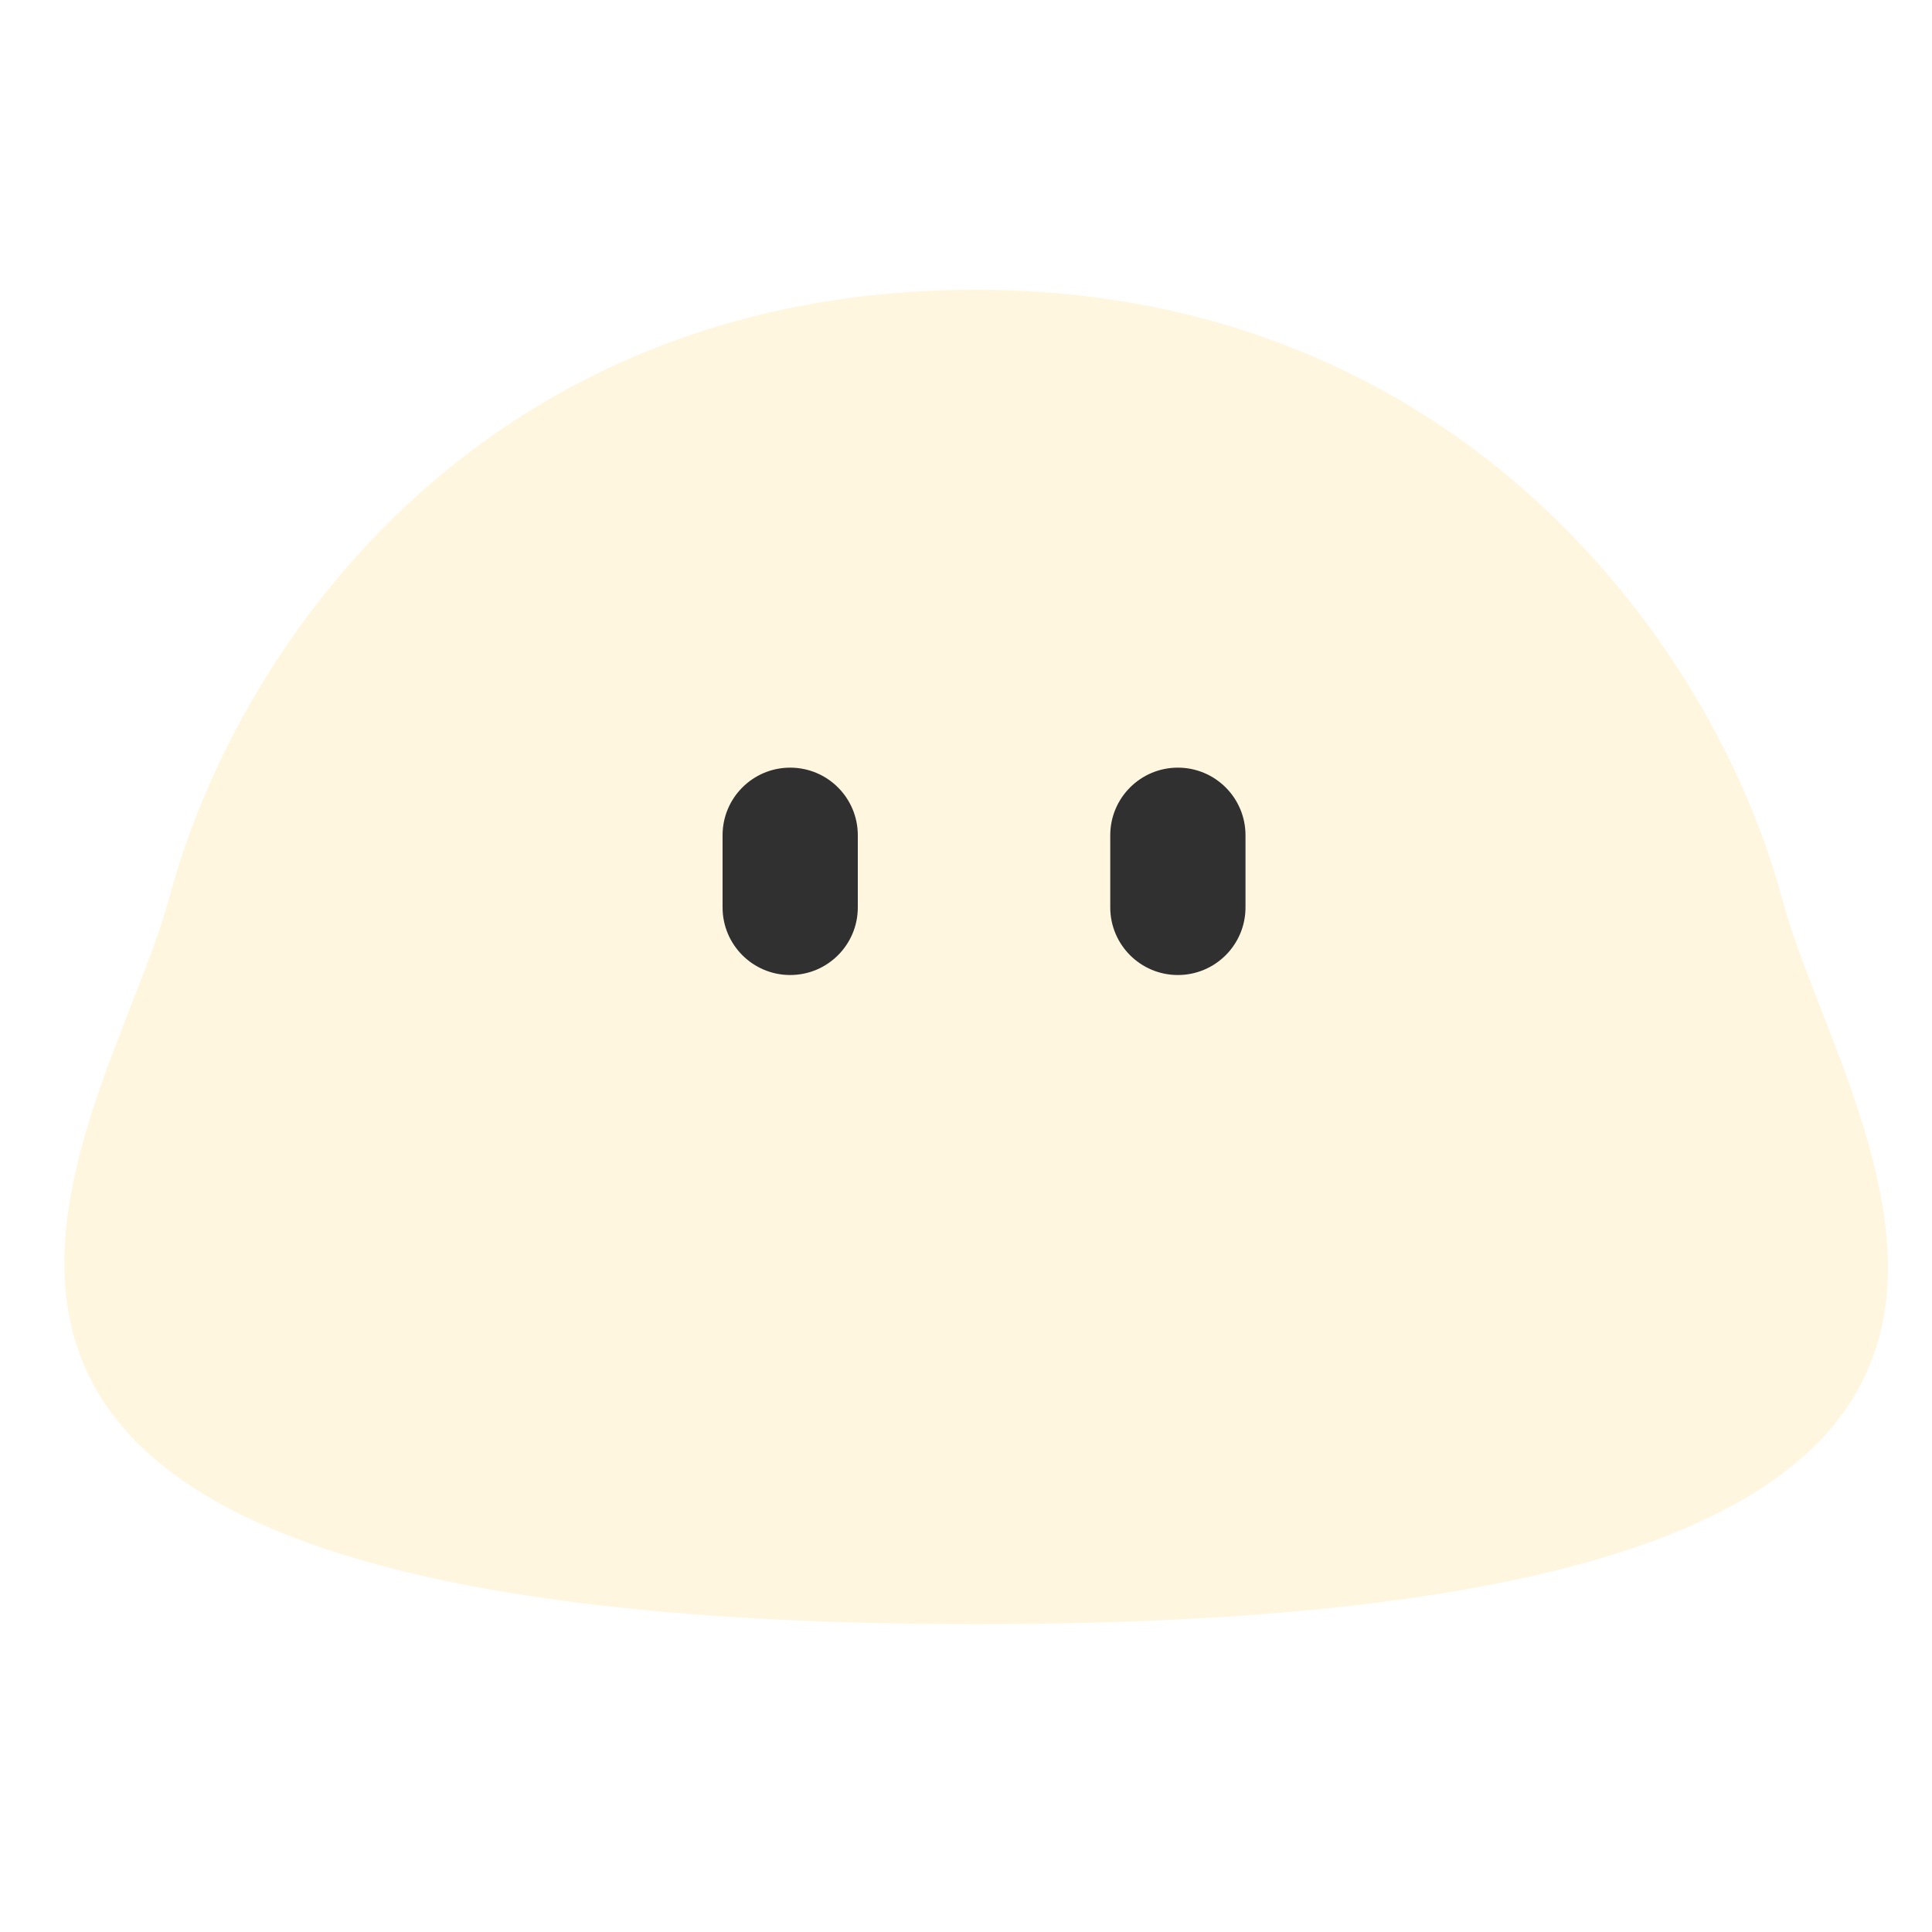 <svg width="60" height="60" viewBox="0 0 60 60" fill="none" xmlns="http://www.w3.org/2000/svg">
<g filter="url(#filter0_i_1816_20688)">
<path d="M55.337 27.883C57.417 35.648 69.216 50.44 30.296 50.44C-8.624 50.44 3.267 35.304 5.256 27.883C7.427 19.78 15.231 9 30.296 9C45.362 9 53.256 20.118 55.337 27.883Z" fill="#FFF6E0"/>
</g>
<path d="M22.44 25.94C22.44 24.78 23.38 23.84 24.54 23.84C25.7 23.84 26.64 24.78 26.64 25.94V28.18C26.64 29.34 25.7 30.28 24.54 30.28C23.38 30.28 22.44 29.34 22.44 28.18V25.94Z" fill="#303030"/>
<path d="M34.48 25.94C34.48 24.78 35.42 23.84 36.58 23.84C37.74 23.84 38.68 24.78 38.68 25.94V28.18C38.68 29.34 37.74 30.28 36.58 30.28C35.42 30.28 34.48 29.34 34.48 28.18V25.94Z" fill="#303030"/>
<defs>
<filter id="filter0_i_1816_20688" x="2" y="9" width="56.632" height="41.44" filterUnits="userSpaceOnUse" color-interpolation-filters="sRGB">
<feFlood flood-opacity="0" result="BackgroundImageFix"/>
<feBlend mode="normal" in="SourceGraphic" in2="BackgroundImageFix" result="shape"/>
<feColorMatrix in="SourceAlpha" type="matrix" values="0 0 0 0 0 0 0 0 0 0 0 0 0 0 0 0 0 0 127 0" result="hardAlpha"/>
<feOffset/>
<feGaussianBlur stdDeviation="5"/>
<feComposite in2="hardAlpha" operator="arithmetic" k2="-1" k3="1"/>
<feColorMatrix type="matrix" values="0 0 0 0 1 0 0 0 0 1 0 0 0 0 1 0 0 0 0.8 0"/>
<feBlend mode="normal" in2="shape" result="effect1_innerShadow_1816_20688"/>
</filter>
</defs>
</svg>
